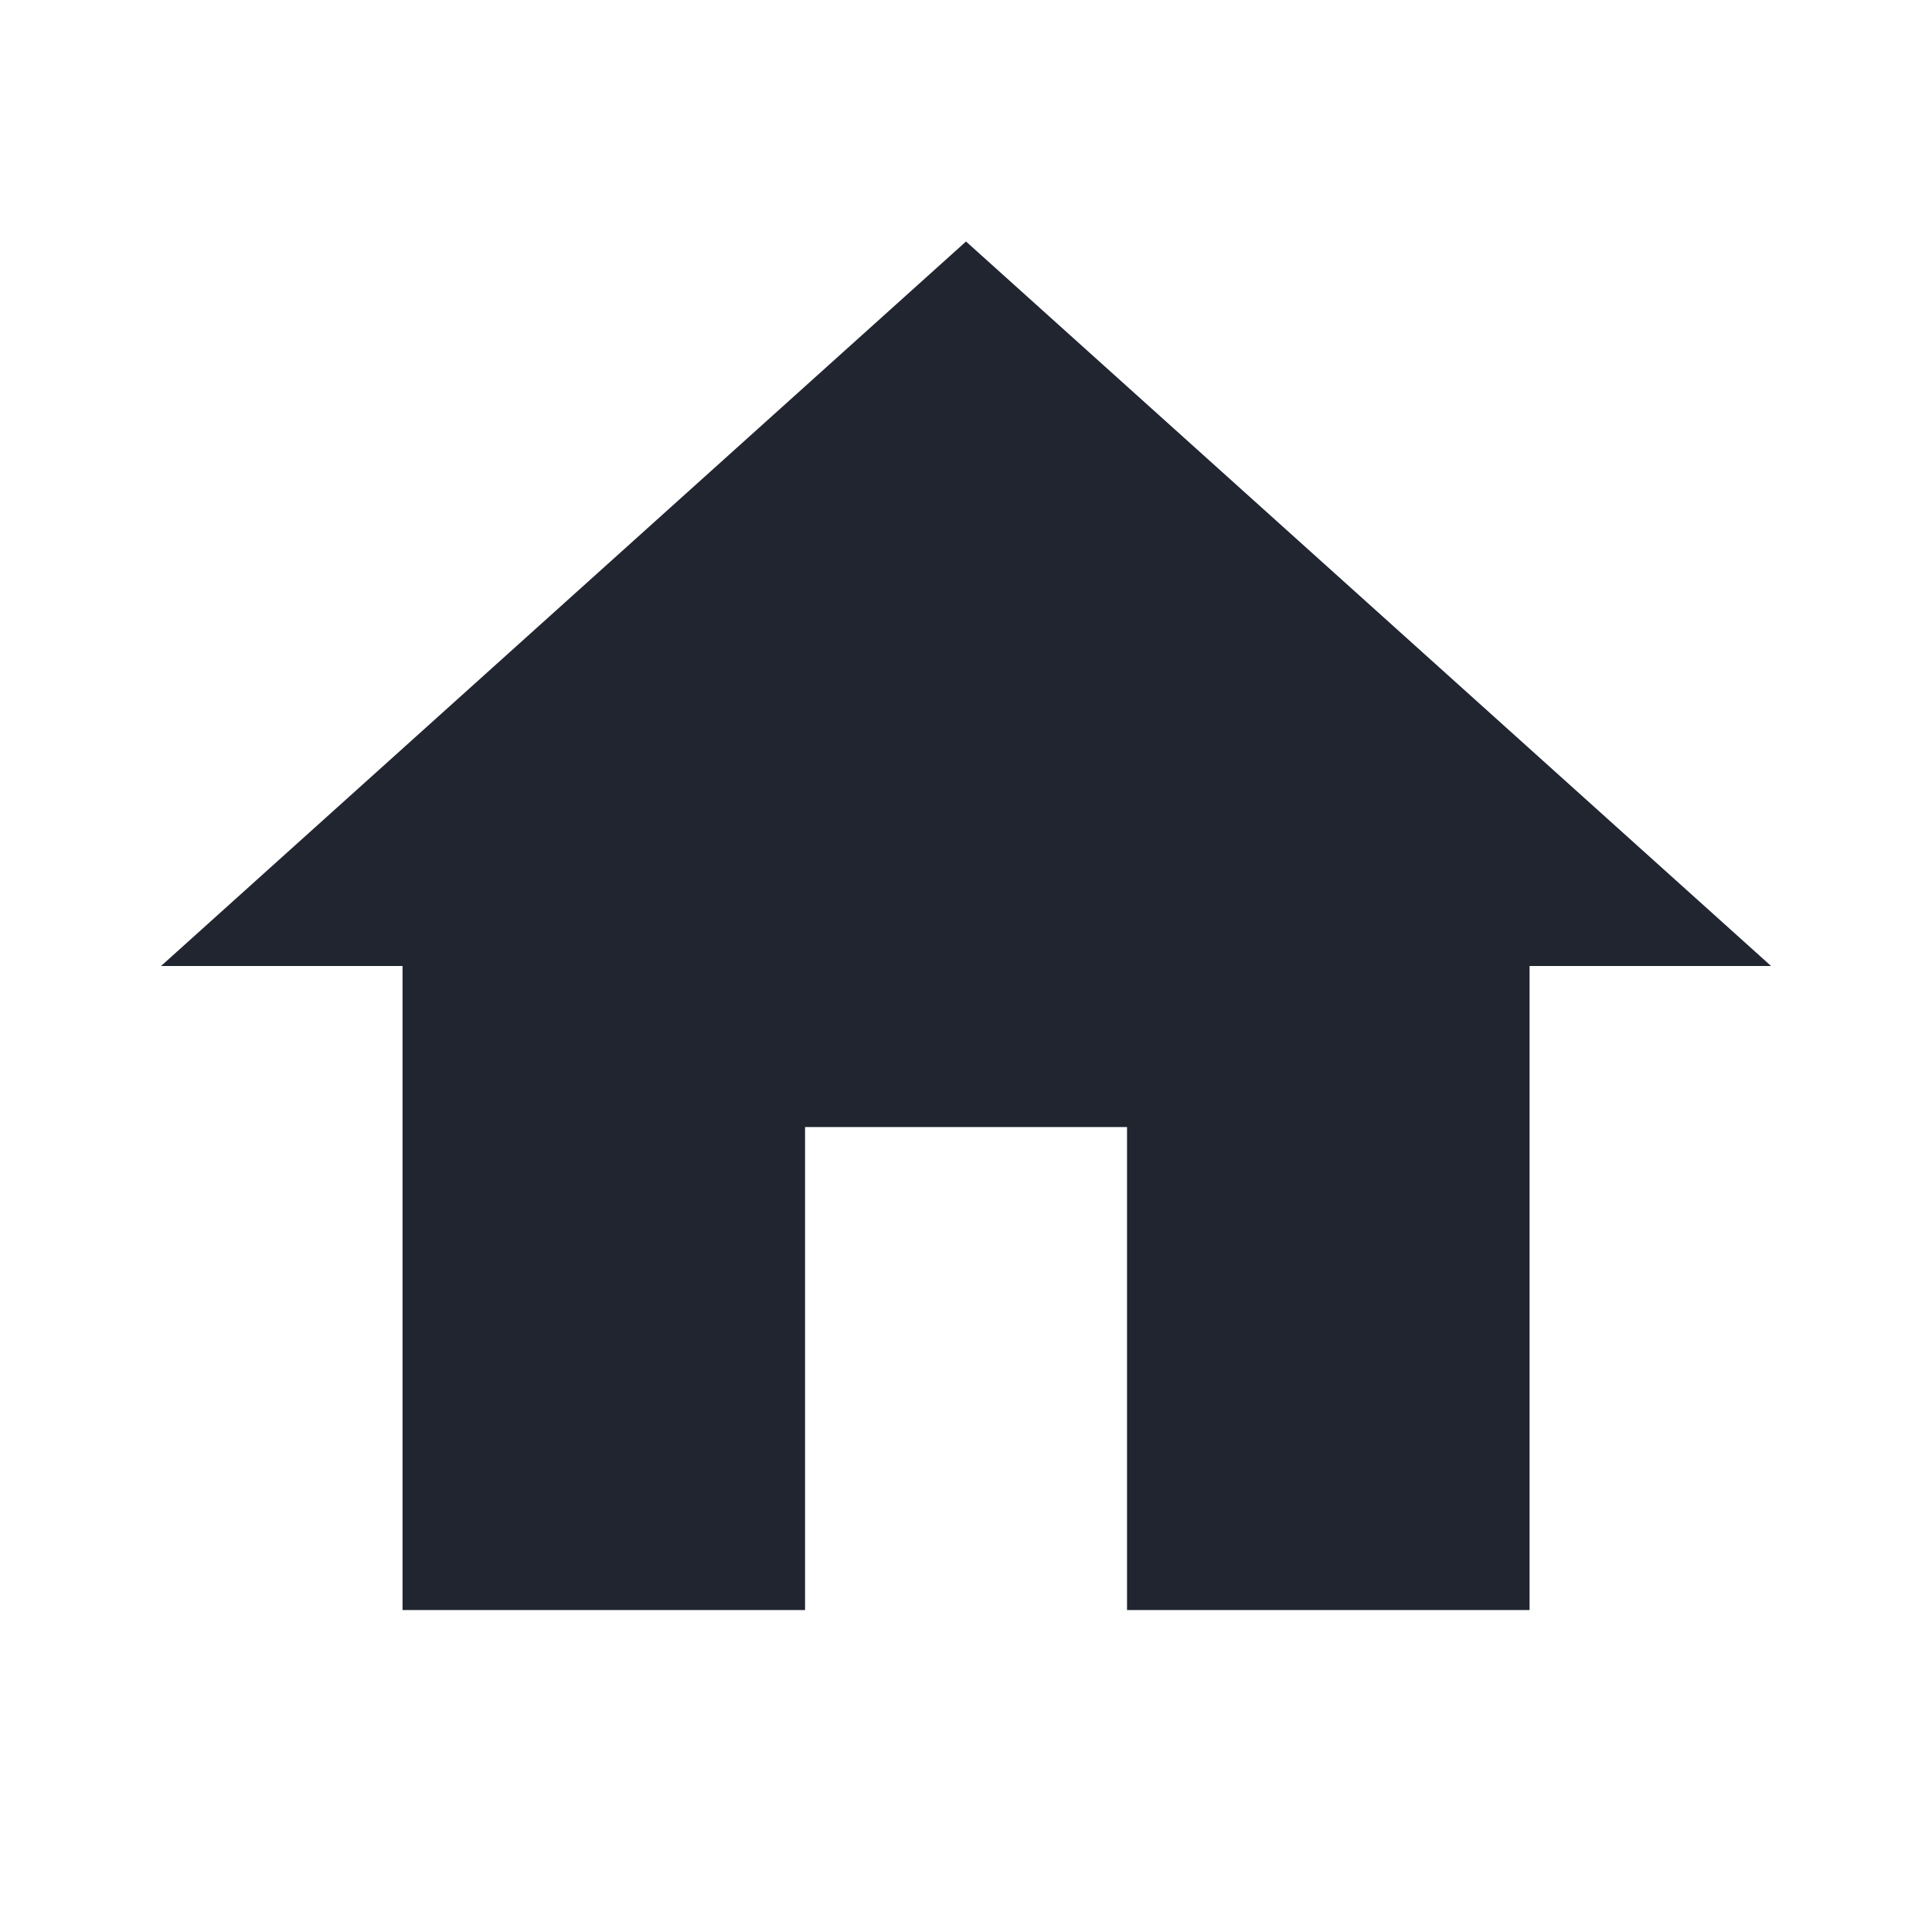 <svg width="20" height="20" viewBox="0 0 20 20" fill="none" xmlns="http://www.w3.org/2000/svg">
<path d="M8.334 16.667V11.667H11.667V16.667H15.834V10H18.334L10 2.5L1.667 10H4.167V16.667H8.334Z" fill="#212530"/>
</svg>
